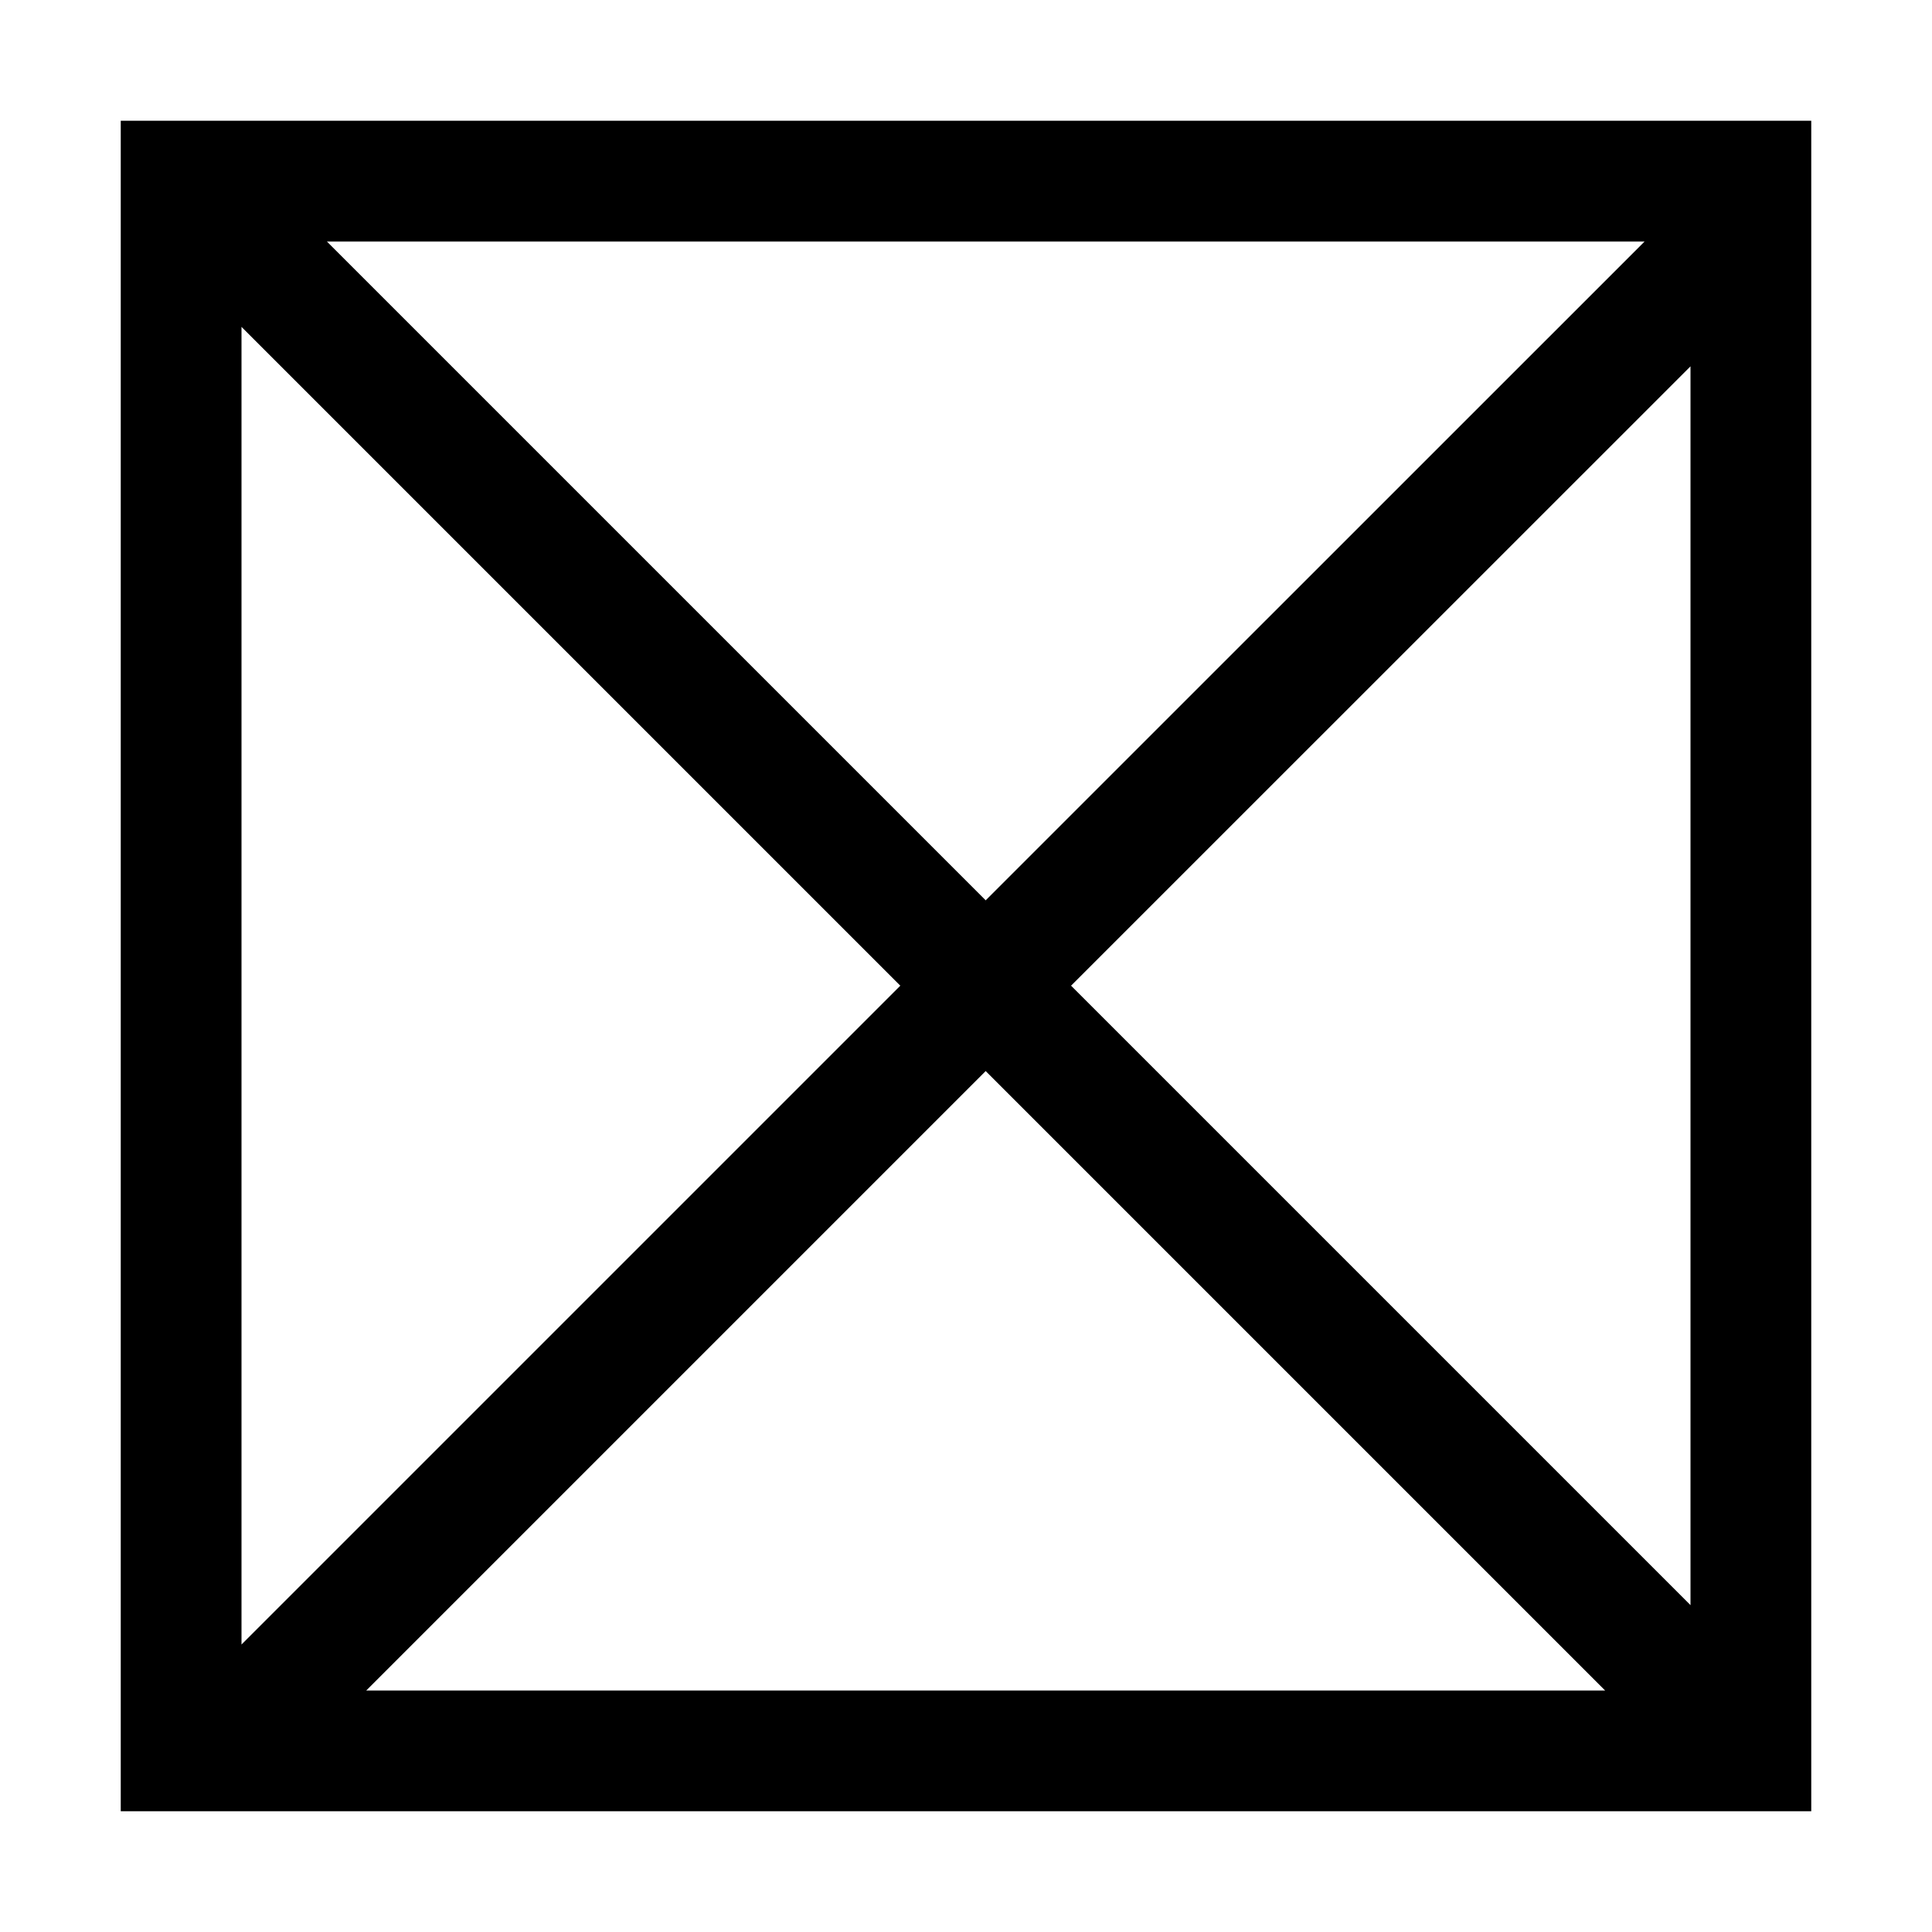 <svg xmlns="http://www.w3.org/2000/svg" viewBox="0 0 16 16"><path d="M1 1v14h14V1zm12.62 1L8.163 7.456 2.707 2zM2 2.707l5.456 5.456L2 13.619zM3.033 14l5.13-5.13 5.13 5.13zM14 13.293l-5.13-5.13L14 3.034z"/></svg>